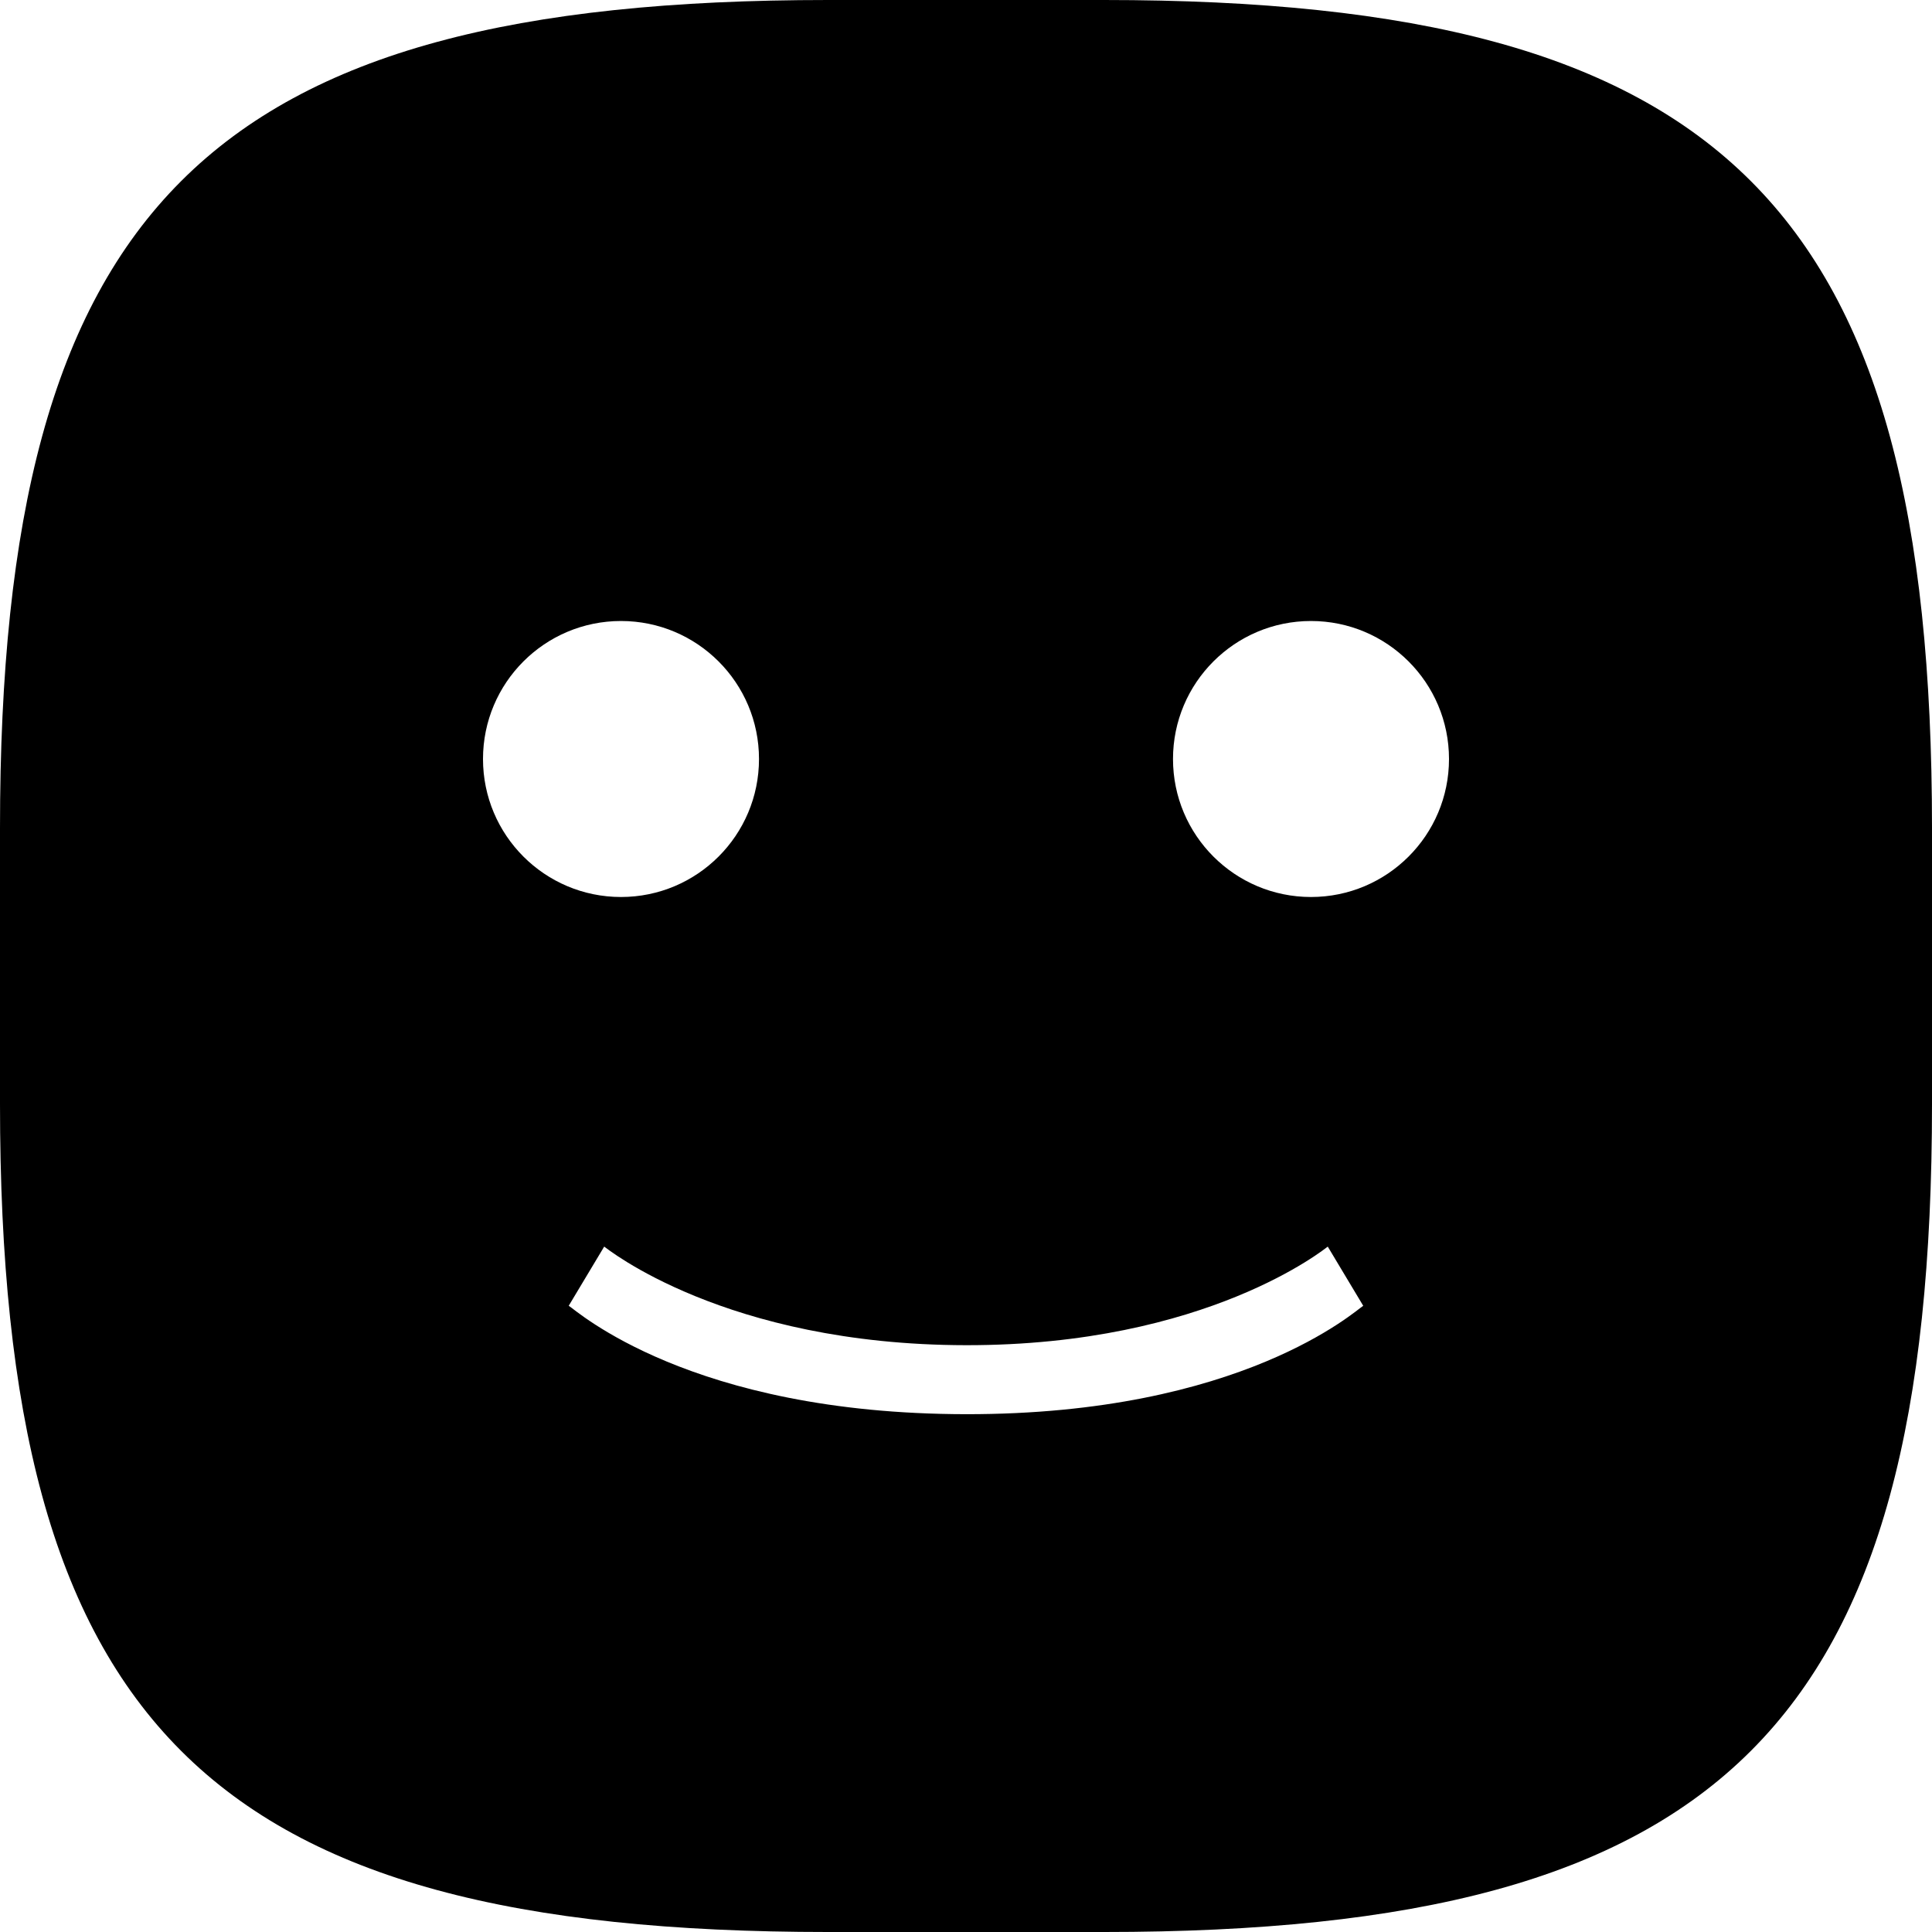 <?xml version="1.0" encoding="iso-8859-1"?>
<!-- Generator: Adobe Illustrator 16.0.4, SVG Export Plug-In . SVG Version: 6.00 Build 0)  -->
<!DOCTYPE svg PUBLIC "-//W3C//DTD SVG 1.1//EN" "http://www.w3.org/Graphics/SVG/1.1/DTD/svg11.dtd">
<svg version="1.1" id="Layer_1" xmlns="http://www.w3.org/2000/svg" xmlns:xlink="http://www.w3.org/1999/xlink" x="0px" y="0px"
	 width="56px" height="56px" viewBox="0 0 56 56" style="enable-background:new 0 0 56 56;" xml:space="preserve">
<g id="_x38_70-smile-selected_x40_2x.png">
	<g>
		<path d="M32,0h-8C6,0,0,6,0,24v8c0,18,6,24,24,24h8c18,0,24-6,24-24v-8C56,6,50,0,32,0z M14,22c0-2.209,1.791-4,4-4s4,1.791,4,4
			s-1.791,4-4,4S14,24.209,14,22z M28,40.991c-8-0.009-11.301-3.015-11.515-3.143l1.028-1.715C17.562,36.162,21,38.982,28,38.991
			s10.438-2.829,10.486-2.857l1.028,1.715C39.301,37.977,36,41,28,40.991z M38,26c-2.209,0-4-1.791-4-4s1.791-4,4-4s4,1.791,4,4
			S40.209,26,38,26z"/>
	</g>
</g>
<g>
</g>
<g>
</g>
<g>
</g>
<g>
</g>
<g>
</g>
<g>
</g>
<g>
</g>
<g>
</g>
<g>
</g>
<g>
</g>
<g>
</g>
<g>
</g>
<g>
</g>
<g>
</g>
<g>
</g>
</svg>
